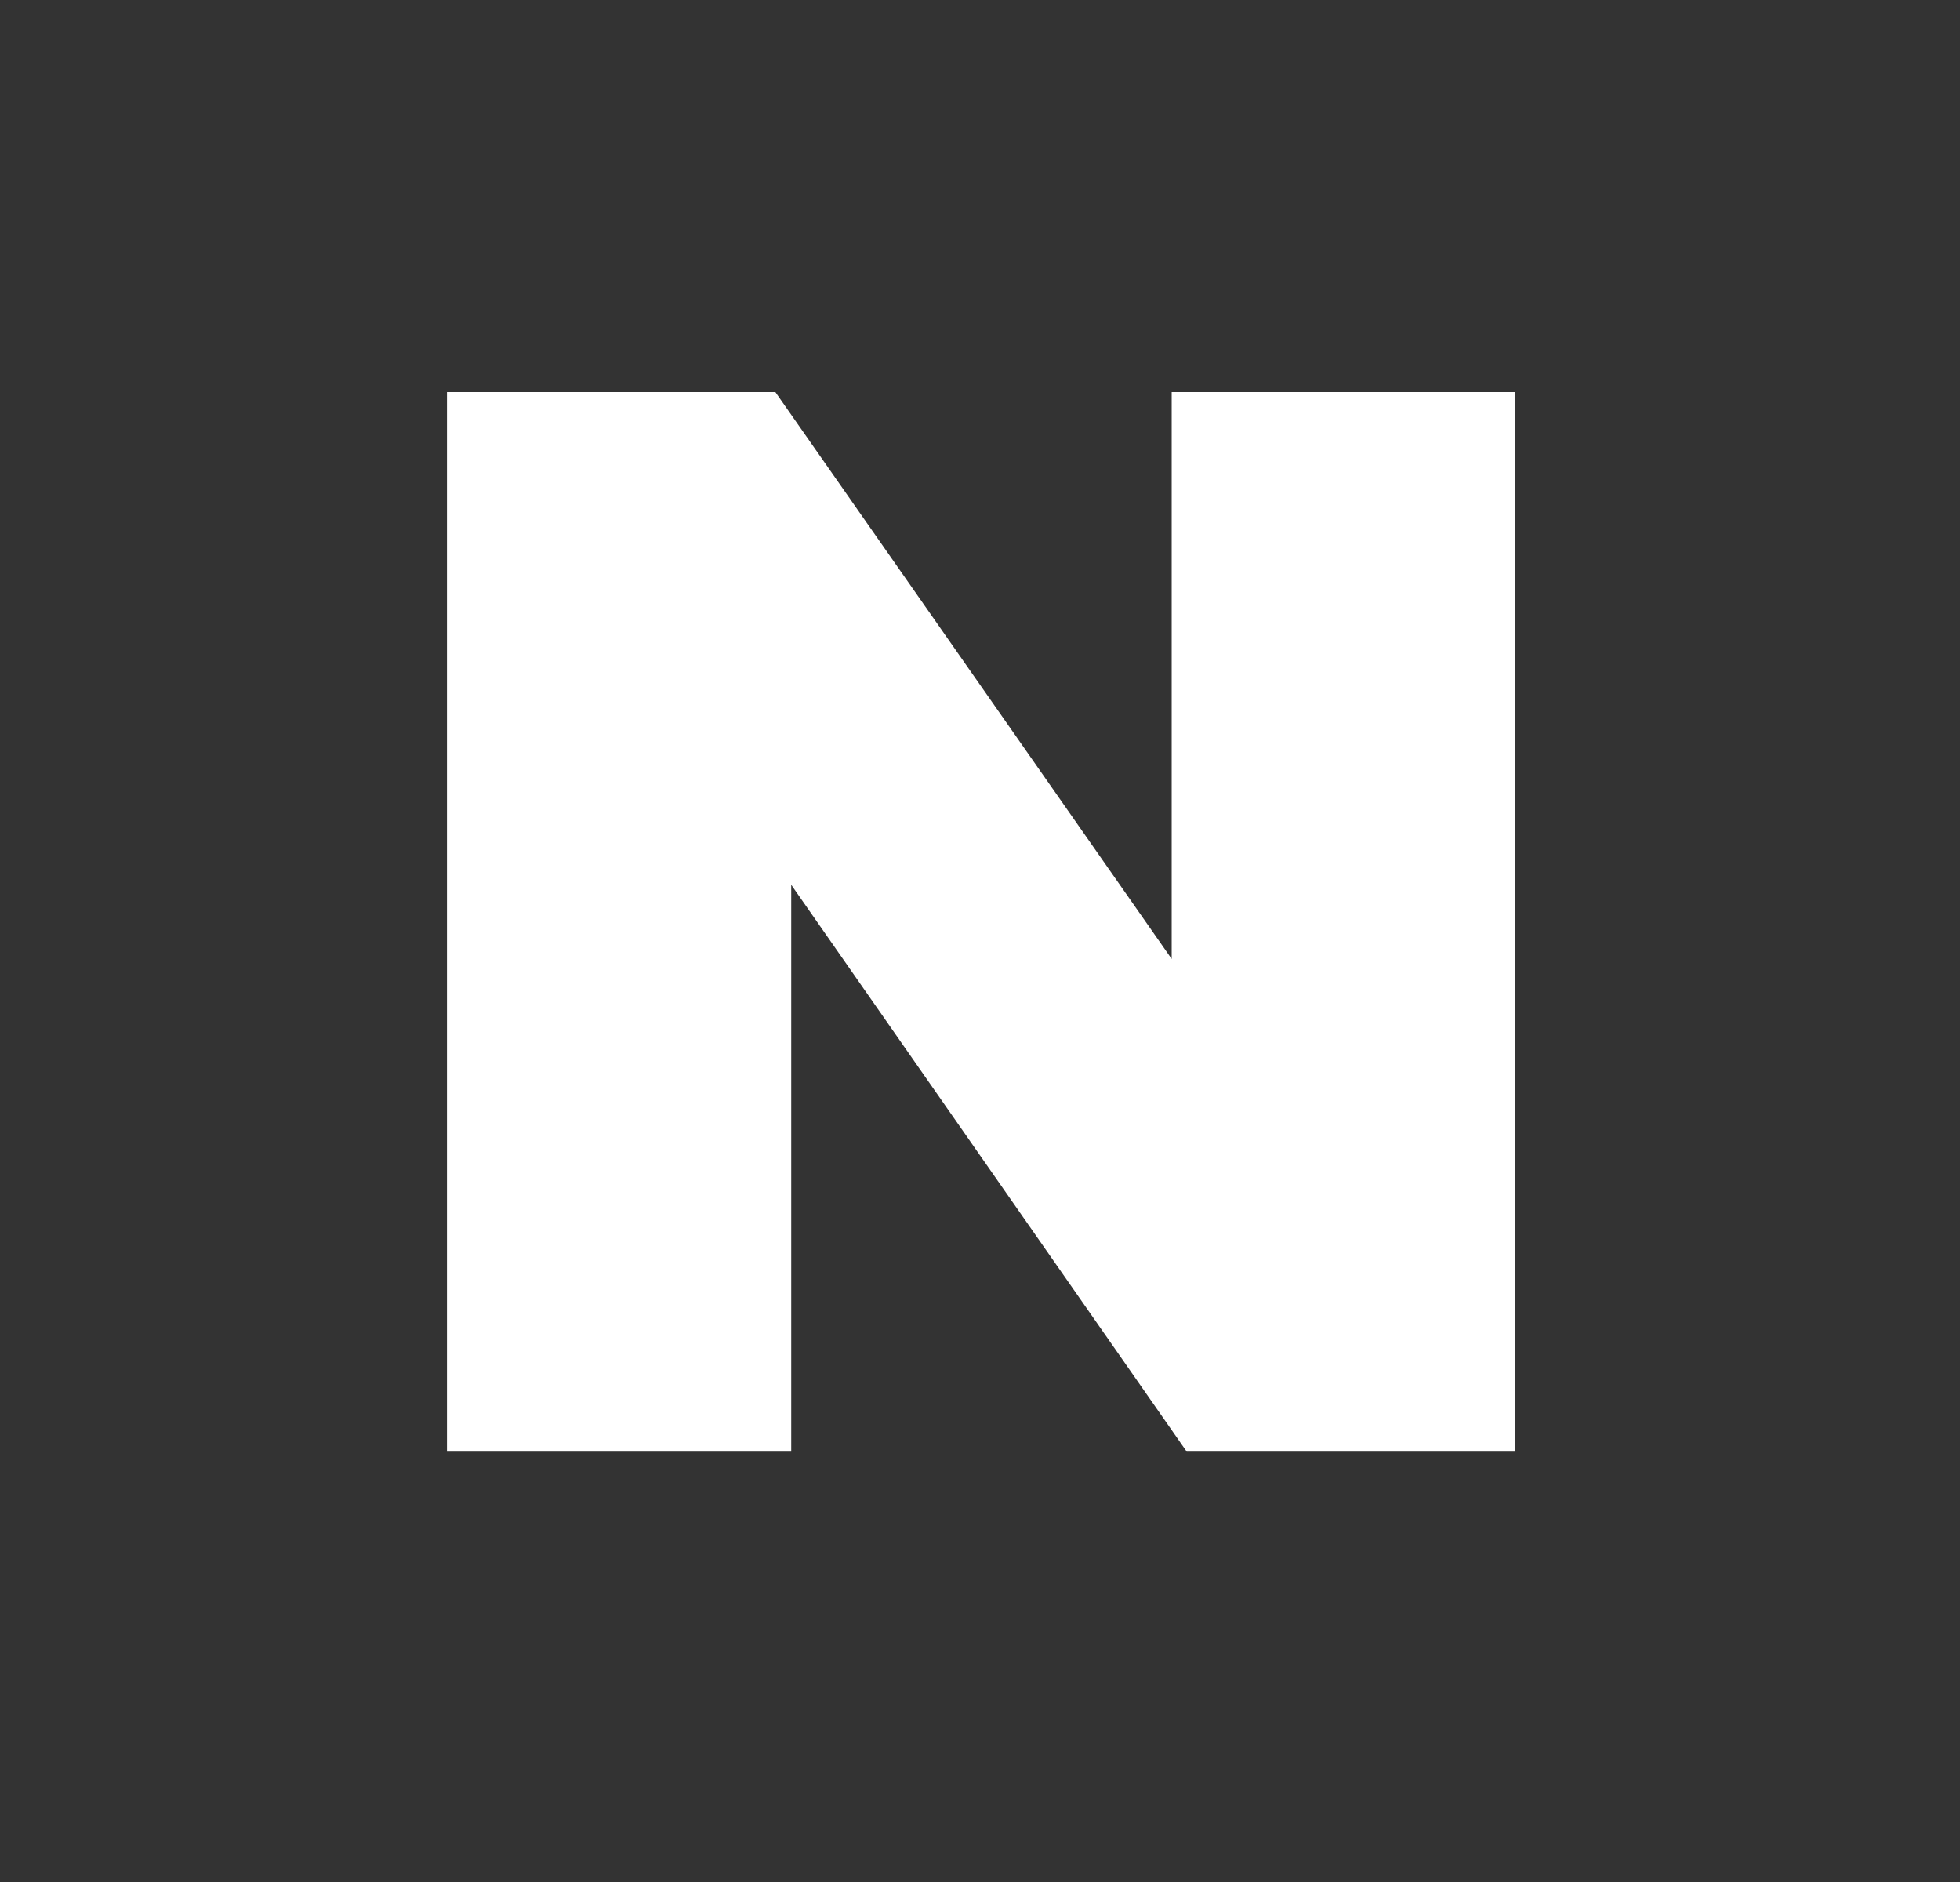 <svg width="25" height="24" viewBox="0 0 25 24" fill="none" xmlns="http://www.w3.org/2000/svg">
    <rect x="0" y="0" width="25" height="24" fill="#333333" stroke="none"/>
    <path d="M14.945 12.229 9.89 5H5.701v13.512h4.391v-7.229l5.045 7.229h4.188V5h-4.38v7.229z" fill="#fff"/>
</svg>
